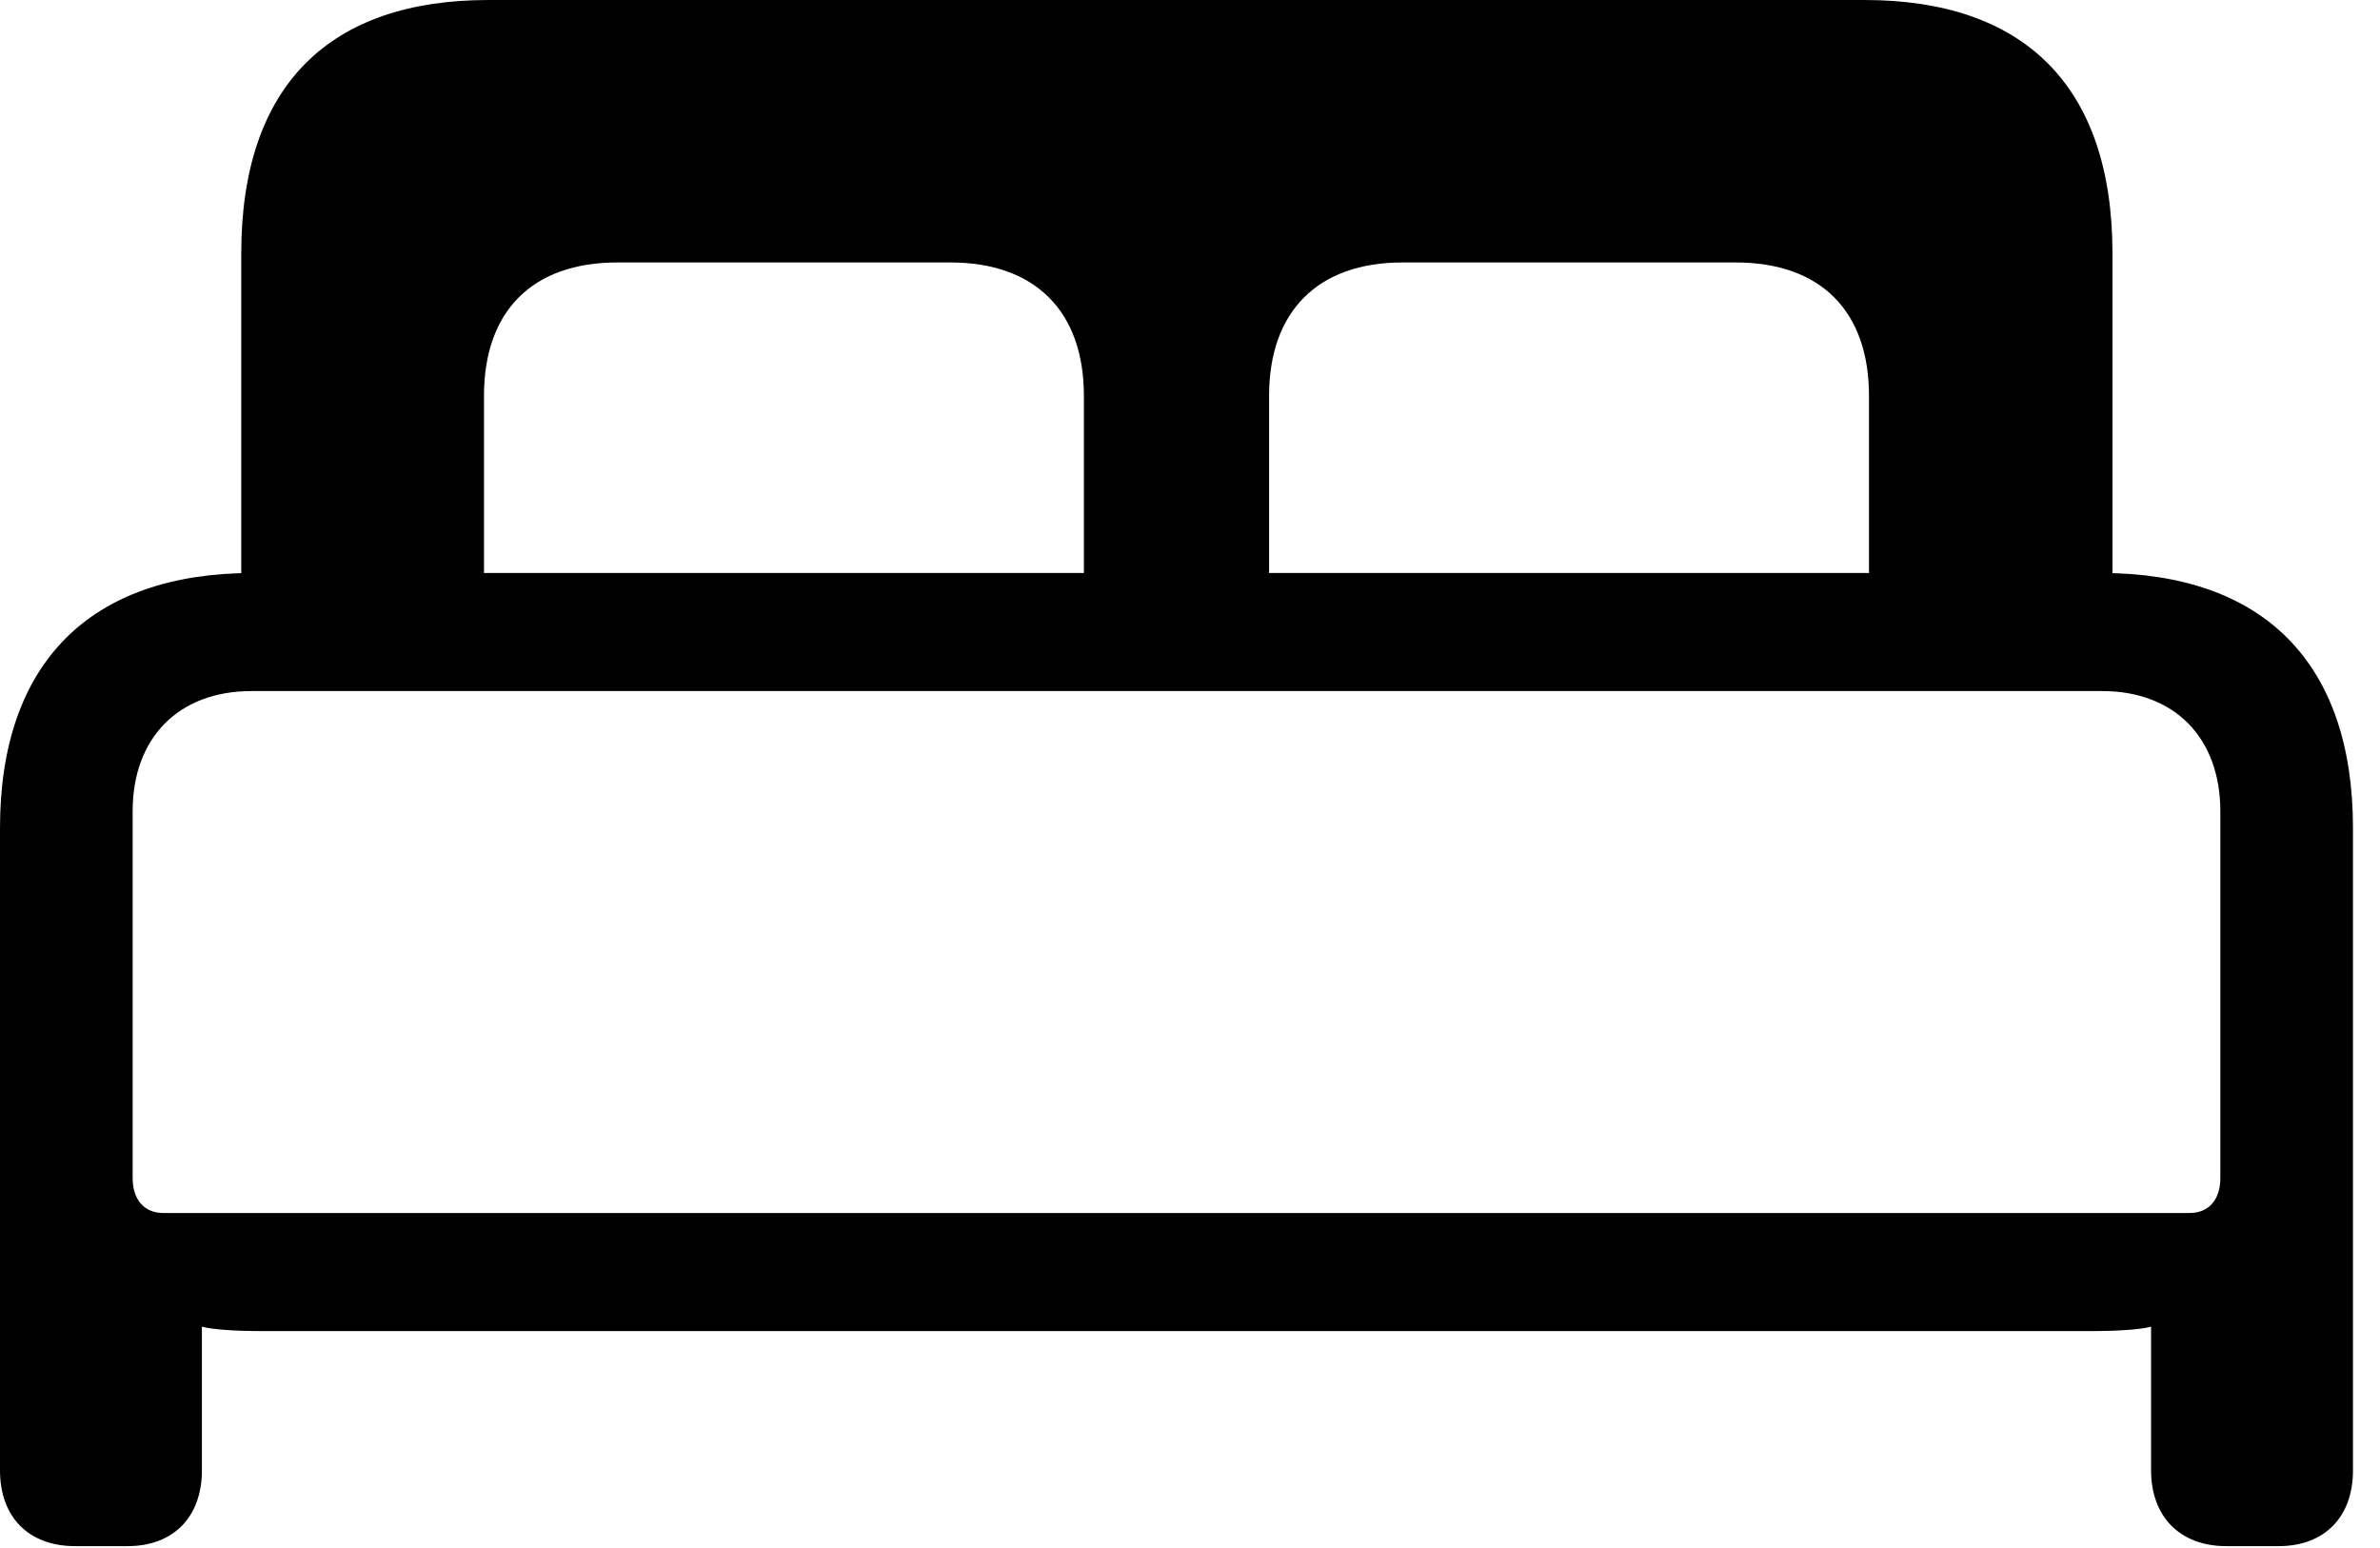 <svg version="1.1" xmlns="http://www.w3.org/2000/svg" xmlns:xlink="http://www.w3.org/1999/xlink" width="31.885" height="20.732" viewBox="0 0 31.885 20.732">
 <g>
  <rect height="20.732" opacity="0" width="31.885" x="0" y="0"/>
  <path d="M1.006 20.713L1.709 20.713C2.324 20.713 2.705 20.322 2.705 19.697L2.705 17.773C2.842 17.812 3.184 17.832 3.447 17.832L28.076 17.832C28.34 17.832 28.682 17.812 28.818 17.773L28.818 19.697C28.818 20.322 29.209 20.713 29.824 20.713L30.527 20.713C31.143 20.713 31.523 20.322 31.523 19.697L31.523 11.094C31.523 8.887 30.332 7.676 28.145 7.676L3.389 7.676C1.201 7.676 0 8.887 0 11.094L0 19.697C0 20.322 0.381 20.713 1.006 20.713ZM2.188 16.25C1.934 16.25 1.777 16.074 1.777 15.781L1.777 10.869C1.777 9.883 2.393 9.258 3.369 9.258L28.164 9.258C29.131 9.258 29.746 9.883 29.746 10.869L29.746 15.781C29.746 16.074 29.59 16.25 29.336 16.25ZM3.232 7.881L6.484 7.881L6.484 5.303C6.484 4.17 7.129 3.516 8.271 3.516L12.734 3.516C13.867 3.516 14.521 4.17 14.521 5.303L14.521 7.881L17.002 7.881L17.002 5.303C17.002 4.17 17.656 3.516 18.789 3.516L23.252 3.516C24.395 3.516 25.039 4.17 25.039 5.303L25.039 7.881L28.301 7.881L28.301 3.398C28.301 1.133 27.1 0 24.98 0L6.543 0C4.424 0 3.232 1.133 3.232 3.398Z" fill="currentColor"/>
 </g>
</svg>
